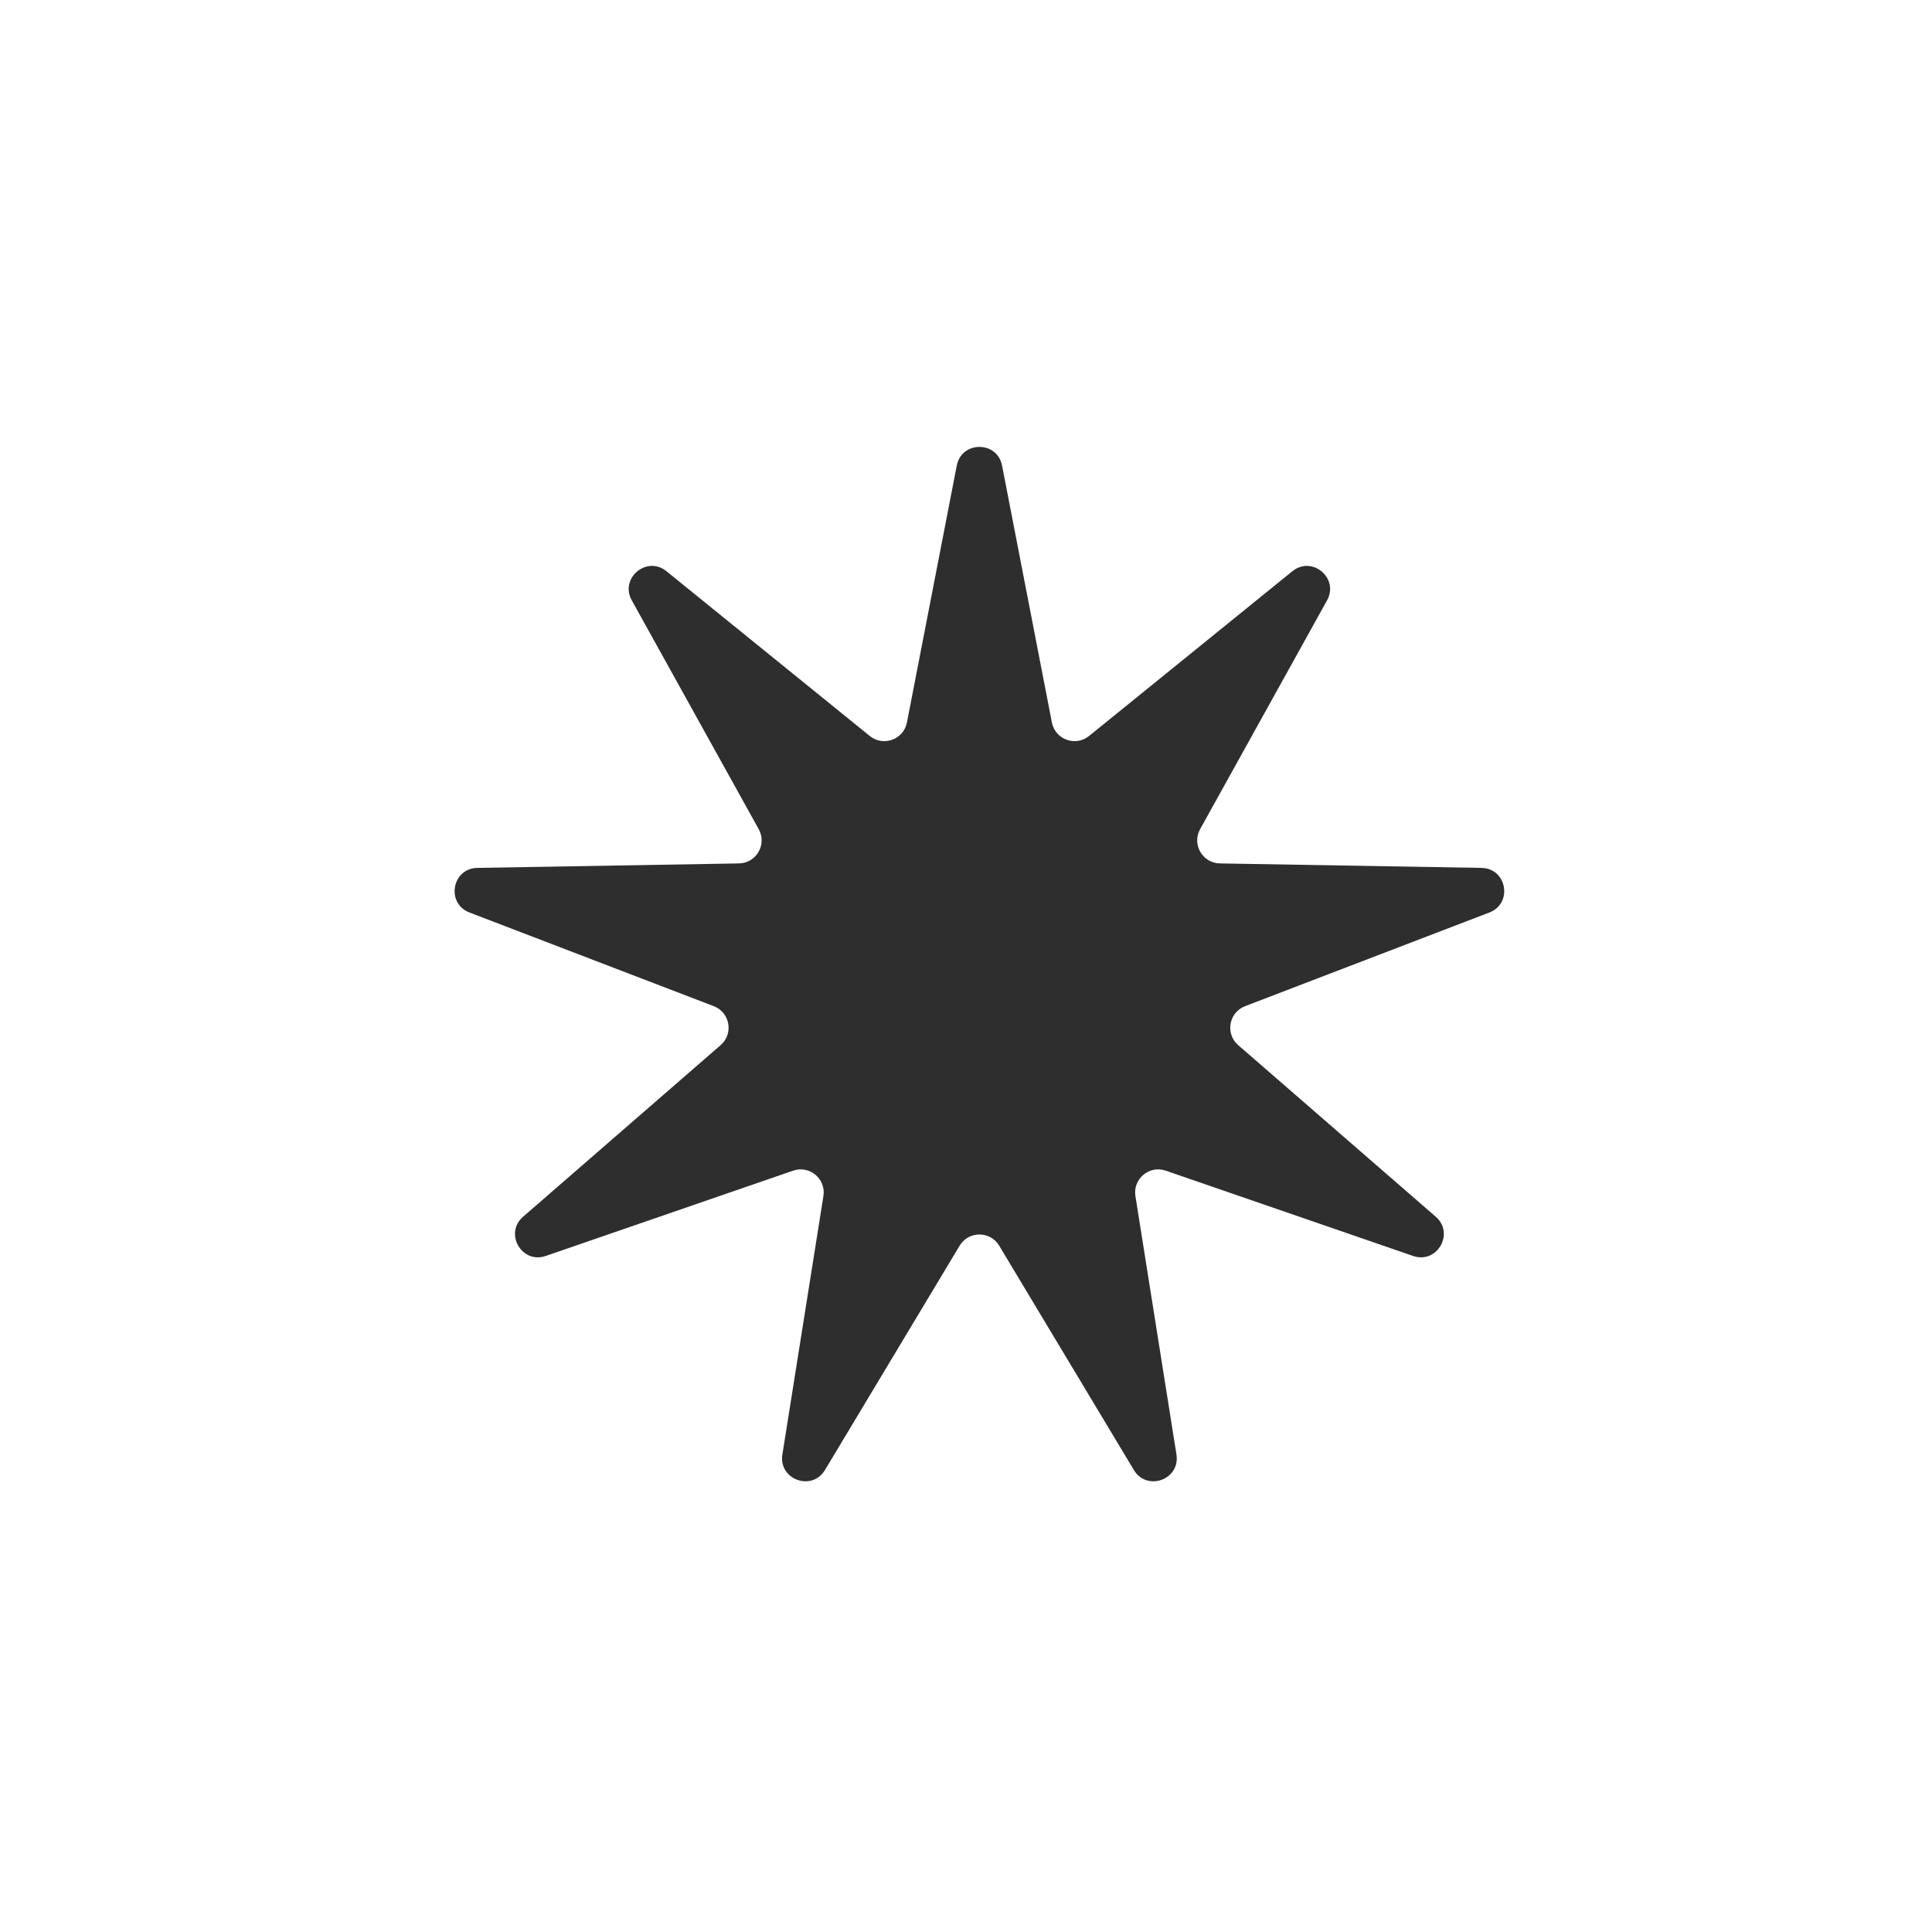 <svg width="72" height="72" viewBox="0 0 72 72" fill="none" xmlns="http://www.w3.org/2000/svg">
<path d="M35.656 17.351C35.836 16.423 37.164 16.423 37.344 17.351L39.201 26.924C39.325 27.561 40.082 27.836 40.586 27.428L48.163 21.288C48.897 20.693 49.914 21.547 49.456 22.373L44.725 30.9C44.41 31.468 44.813 32.166 45.462 32.177L55.212 32.344C56.157 32.36 56.388 33.667 55.505 34.006L46.4 37.497C45.794 37.73 45.654 38.523 46.144 38.949L53.506 45.344C54.22 45.964 53.556 47.114 52.662 46.806L43.443 43.627C42.83 43.416 42.212 43.934 42.314 44.575L43.843 54.206C43.991 55.139 42.743 55.594 42.256 54.783L37.237 46.423C36.903 45.867 36.097 45.867 35.763 46.423L30.744 54.783C30.257 55.594 29.009 55.139 29.157 54.206L30.686 44.575C30.788 43.934 30.171 43.416 29.557 43.627L20.338 46.806C19.444 47.114 18.78 45.964 19.494 45.344L26.856 38.949C27.346 38.523 27.206 37.73 26.6 37.497L17.495 34.006C16.612 33.667 16.843 32.36 17.788 32.344L27.538 32.177C28.187 32.166 28.59 31.468 28.275 30.9L23.544 22.373C23.086 21.547 24.103 20.693 24.837 21.288L32.414 27.428C32.918 27.836 33.675 27.561 33.799 26.924L35.656 17.351Z" fill="#2E2E2E"/>
</svg>
